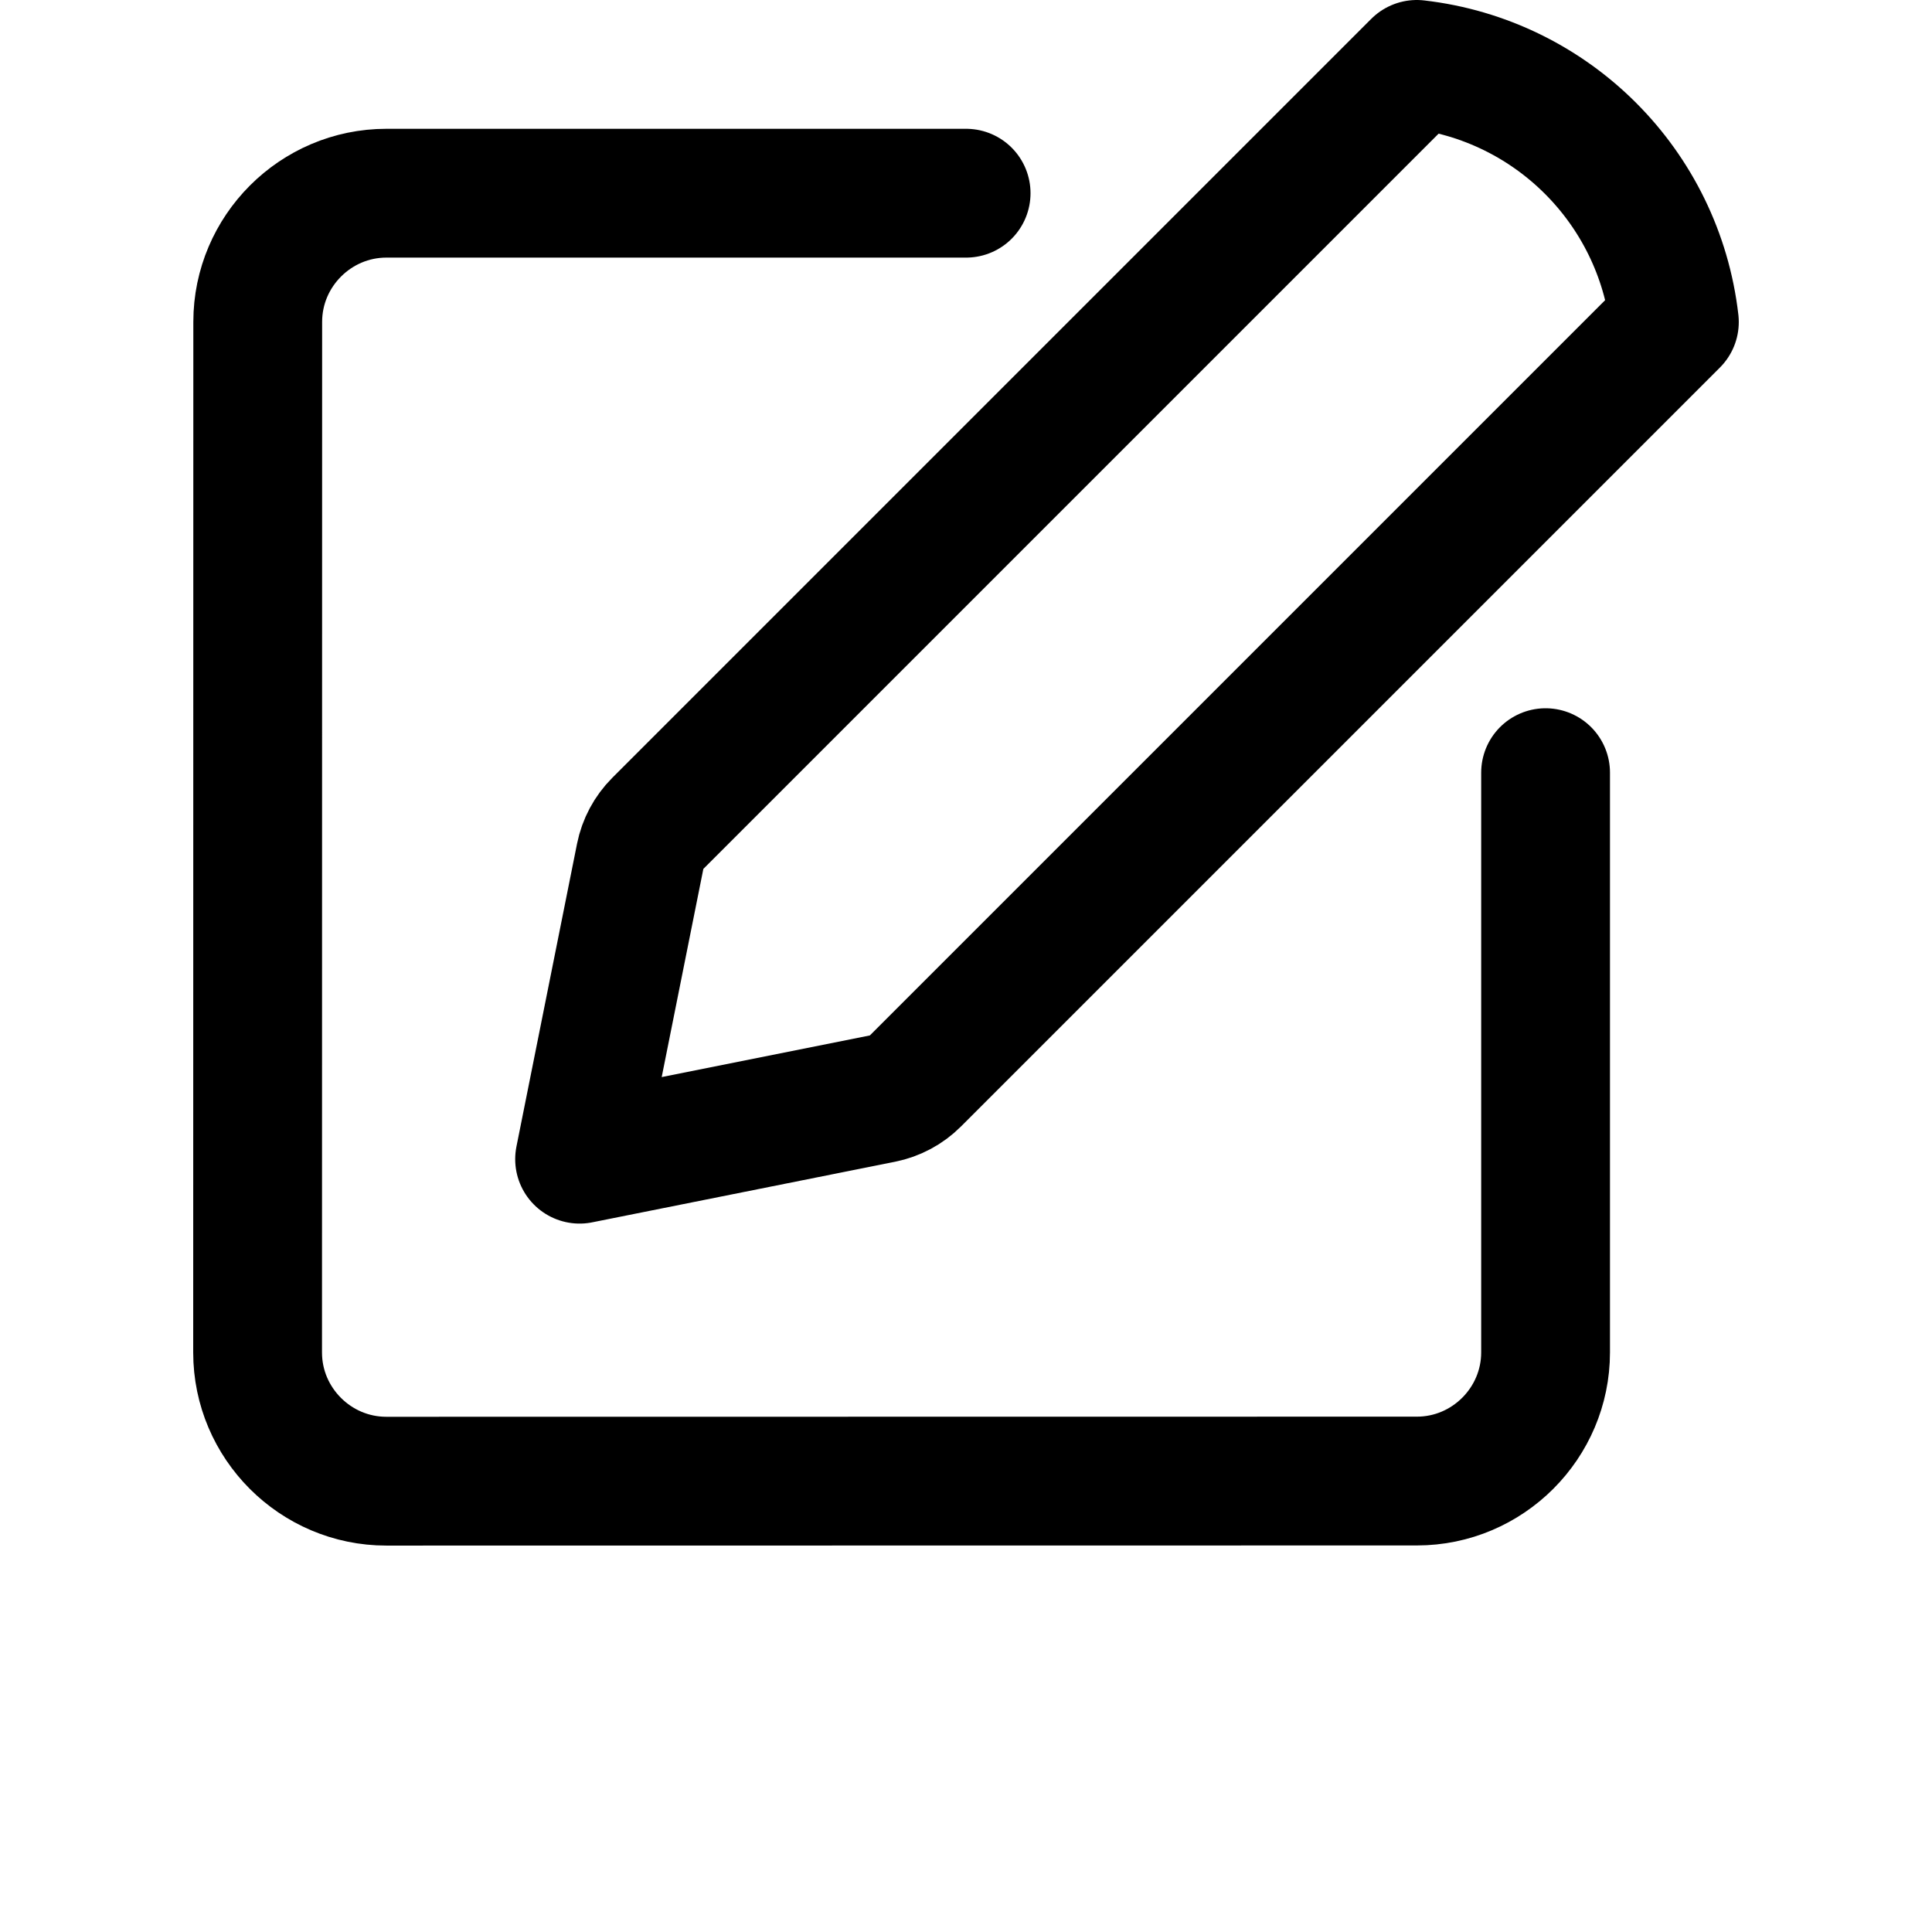 <?xml version="1.0" encoding="UTF-8"?>
<svg width="700pt" height="700pt" version="1.1" viewBox="0 0 700 700" xmlns="http://www.w3.org/2000/svg">
 <g fill="none" stroke="#000" stroke-linecap="round" stroke-linejoin="round" stroke-miterlimit="10" stroke-width="2">
  <path transform="matrix(23.333 0 0 23.333 70 0)" d="m21 11.998v9.002c0 1.099-0.899 1.998-1.998 1.998l-16.004 0.002c-1.099 0-1.998-0.899-1.998-1.998l0.002-16.004c0-1.099 0.899-1.998 1.998-1.998h9.002"/>
  <path transform="matrix(23.333 0 0 23.333 70 0)" d="m6 18 4.703-0.941c0.194-0.039 0.372-0.134 0.512-0.274l11.785-11.785c-0.242-2.101-1.899-3.758-4-4l-11.785 11.785c-0.14 0.14-0.235 0.318-0.274 0.512z"/>
 </g>
</svg>
